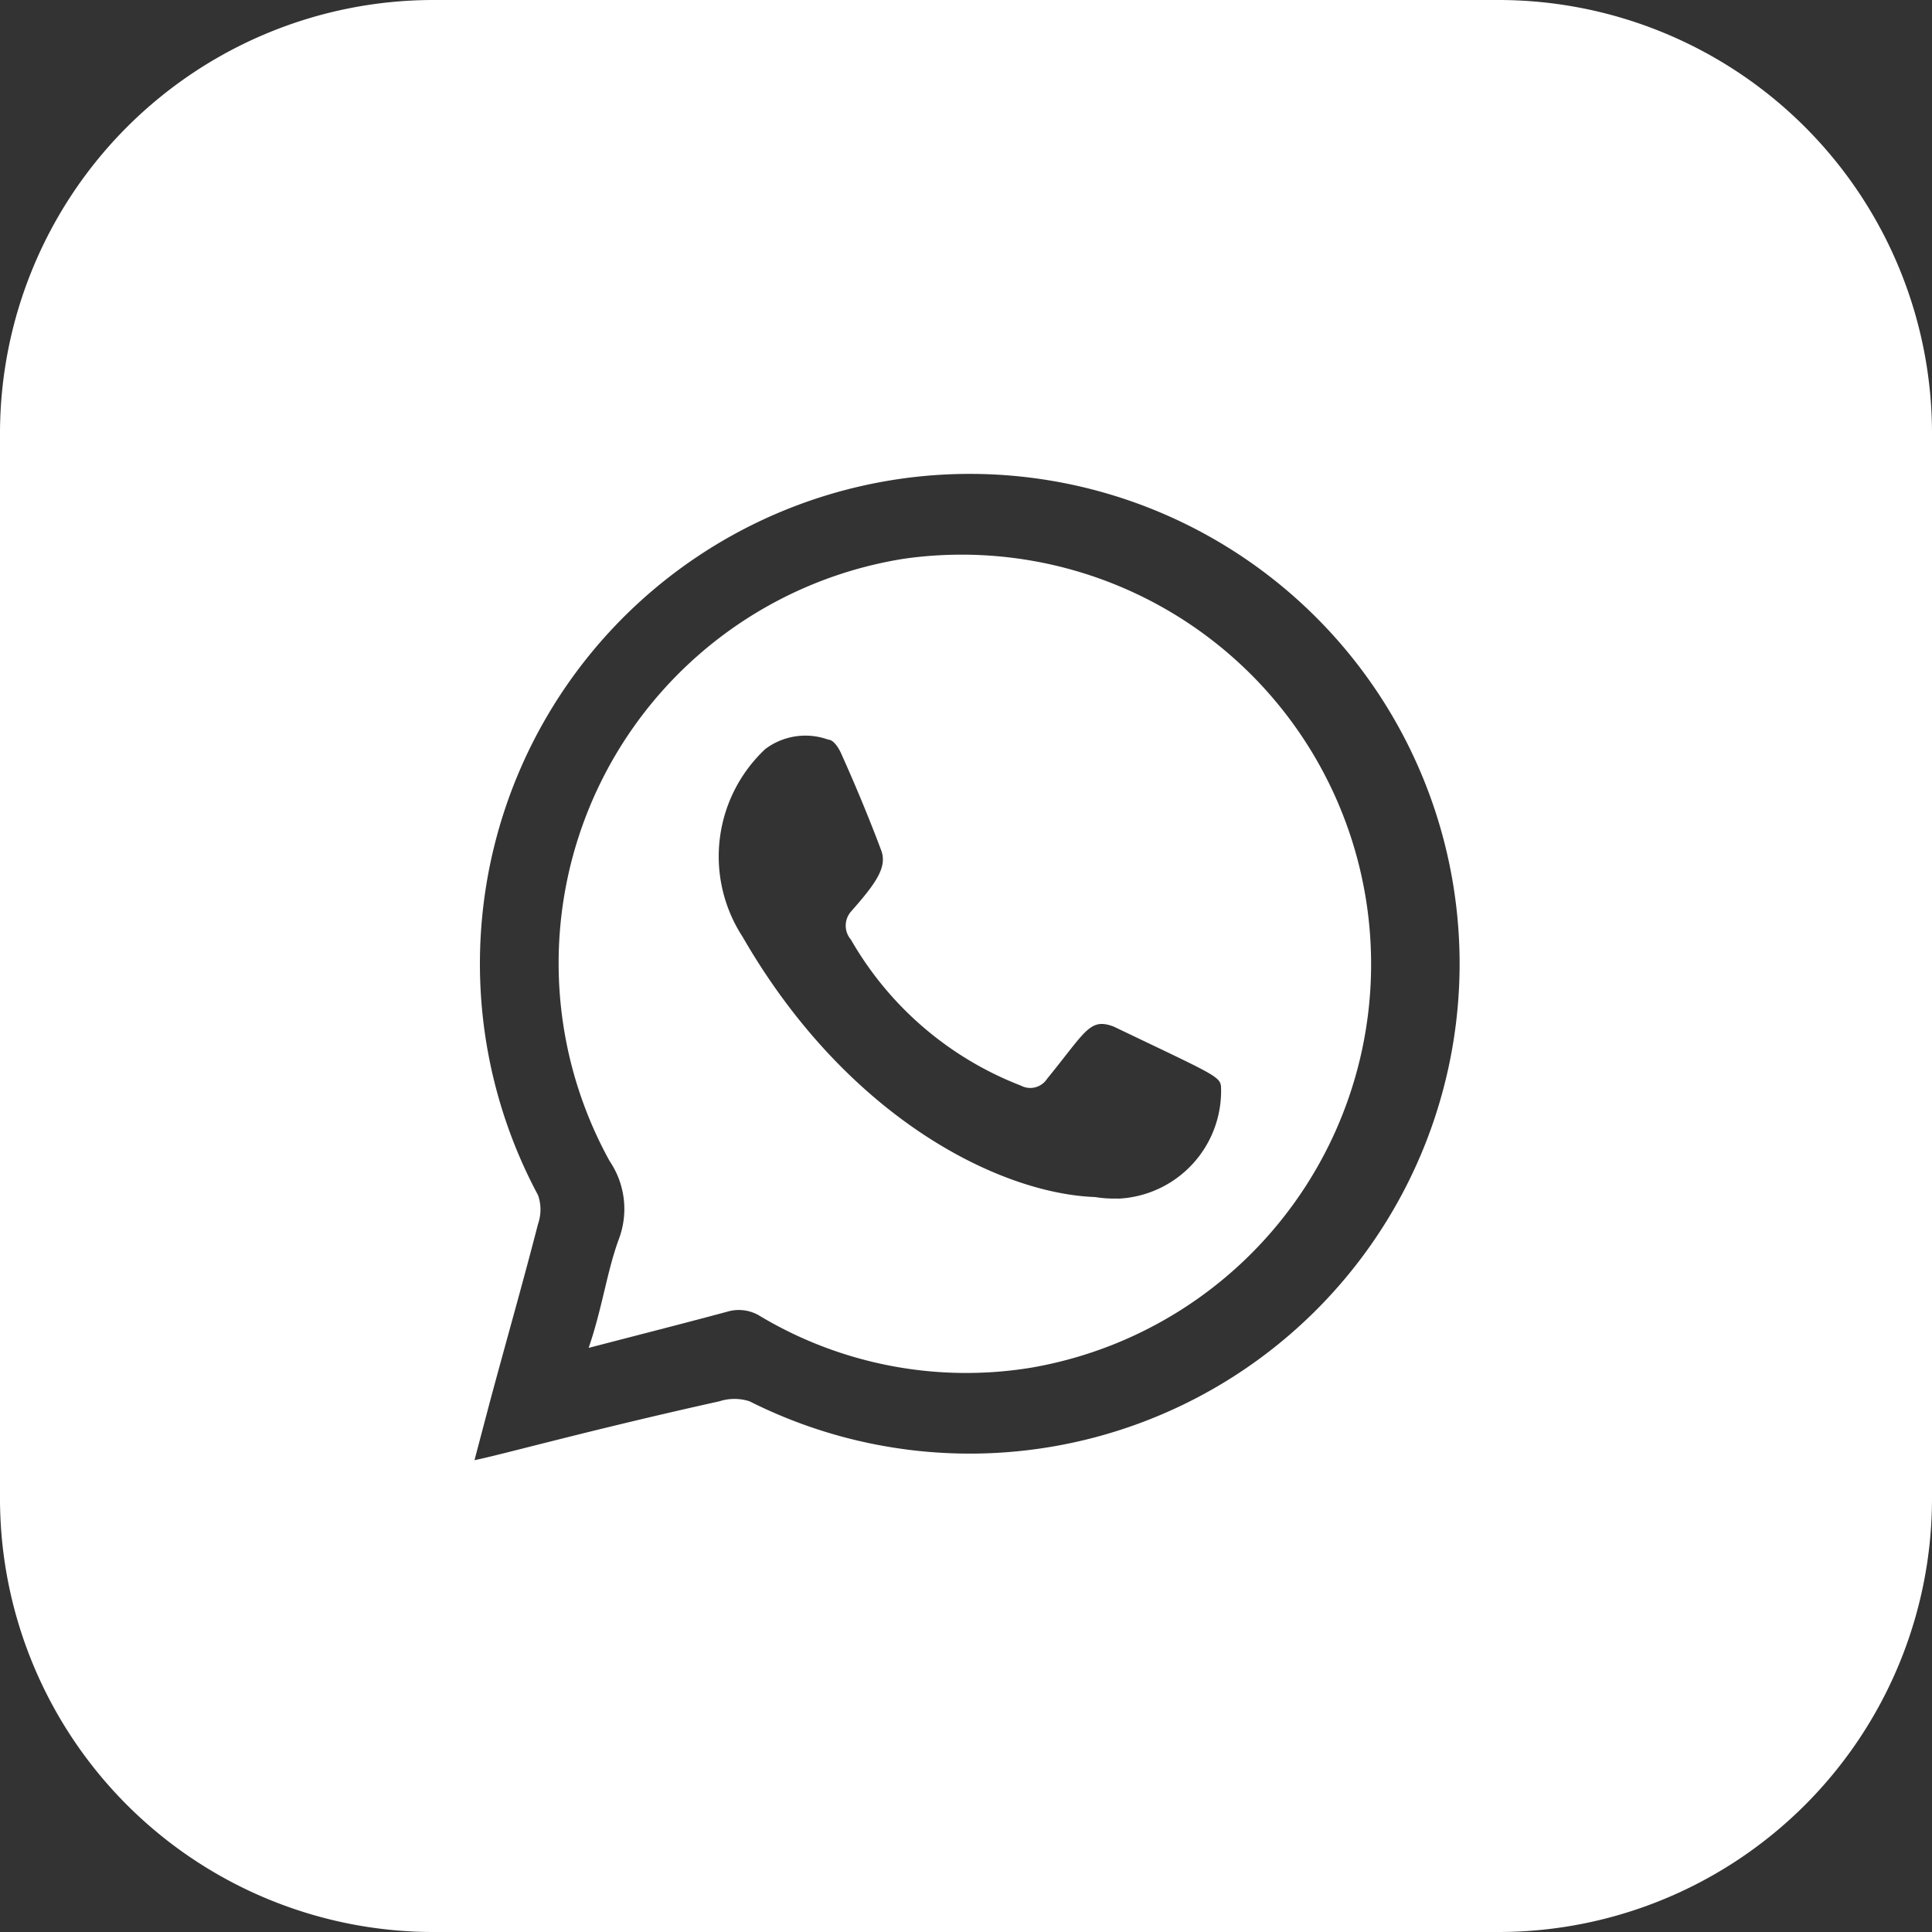 <svg xmlns="http://www.w3.org/2000/svg" viewBox="0 0 226.47 226.47"><rect x="0" y="0" width="226.47" height="226.47" fill="#333333" stroke="none"/><defs><style>.cls-1{fill:#fff;}</style></defs><g id="Layer_2" data-name="Layer 2"><g id="White"><path id="Whatsapp" class="cls-1" d="M106,65.49A48,48,0,0,0,71.46,136.1a10,10,0,0,1,1.1,9.1C71.15,149,70.6,153.36,69,158c5.73-1.49,11-2.83,16.24-4.24a4.72,4.72,0,0,1,3.92.55,47.09,47.09,0,0,0,31.77,6A48,48,0,0,0,106,65.49Zm25,75a13.58,13.58,0,0,1-2.62-.17c-11.21-.4-29.1-9.26-41.34-30.52a17.25,17.25,0,0,1,2.67-22,7.83,7.83,0,0,1,7.37-1.1c.63,0,1.26,1,1.57,1.73,1.65,3.68,3.22,7.45,4.63,11.21.78,2-.63,3.93-3.53,7.22a2.51,2.51,0,0,0,0,3.29,39.29,39.29,0,0,0,19.93,17.11,2.34,2.34,0,0,0,3.05-.79c4.55-5.57,5-7.22,7.85-6.12,11.61,5.57,12.47,5.81,12.55,7.06A12.64,12.64,0,0,1,131,140.51ZM175.64,0H50.83A50.83,50.83,0,0,0,0,50.83V175.64a50.83,50.83,0,0,0,50.83,50.83H175.64a50.83,50.83,0,0,0,50.83-50.83V50.83A50.83,50.83,0,0,0,175.64,0ZM140.8,163.58a57.4,57.4,0,0,1-52.94.68,5.75,5.75,0,0,0-3.53,0c-15.53,3.45-25.57,6.28-28.71,6.9l1.8-6.82c1.88-7,3.85-13.88,5.65-20.87a5.12,5.12,0,0,0,0-3.37,57.42,57.42,0,1,1,77.73,23.48Z"/></g></g></svg>